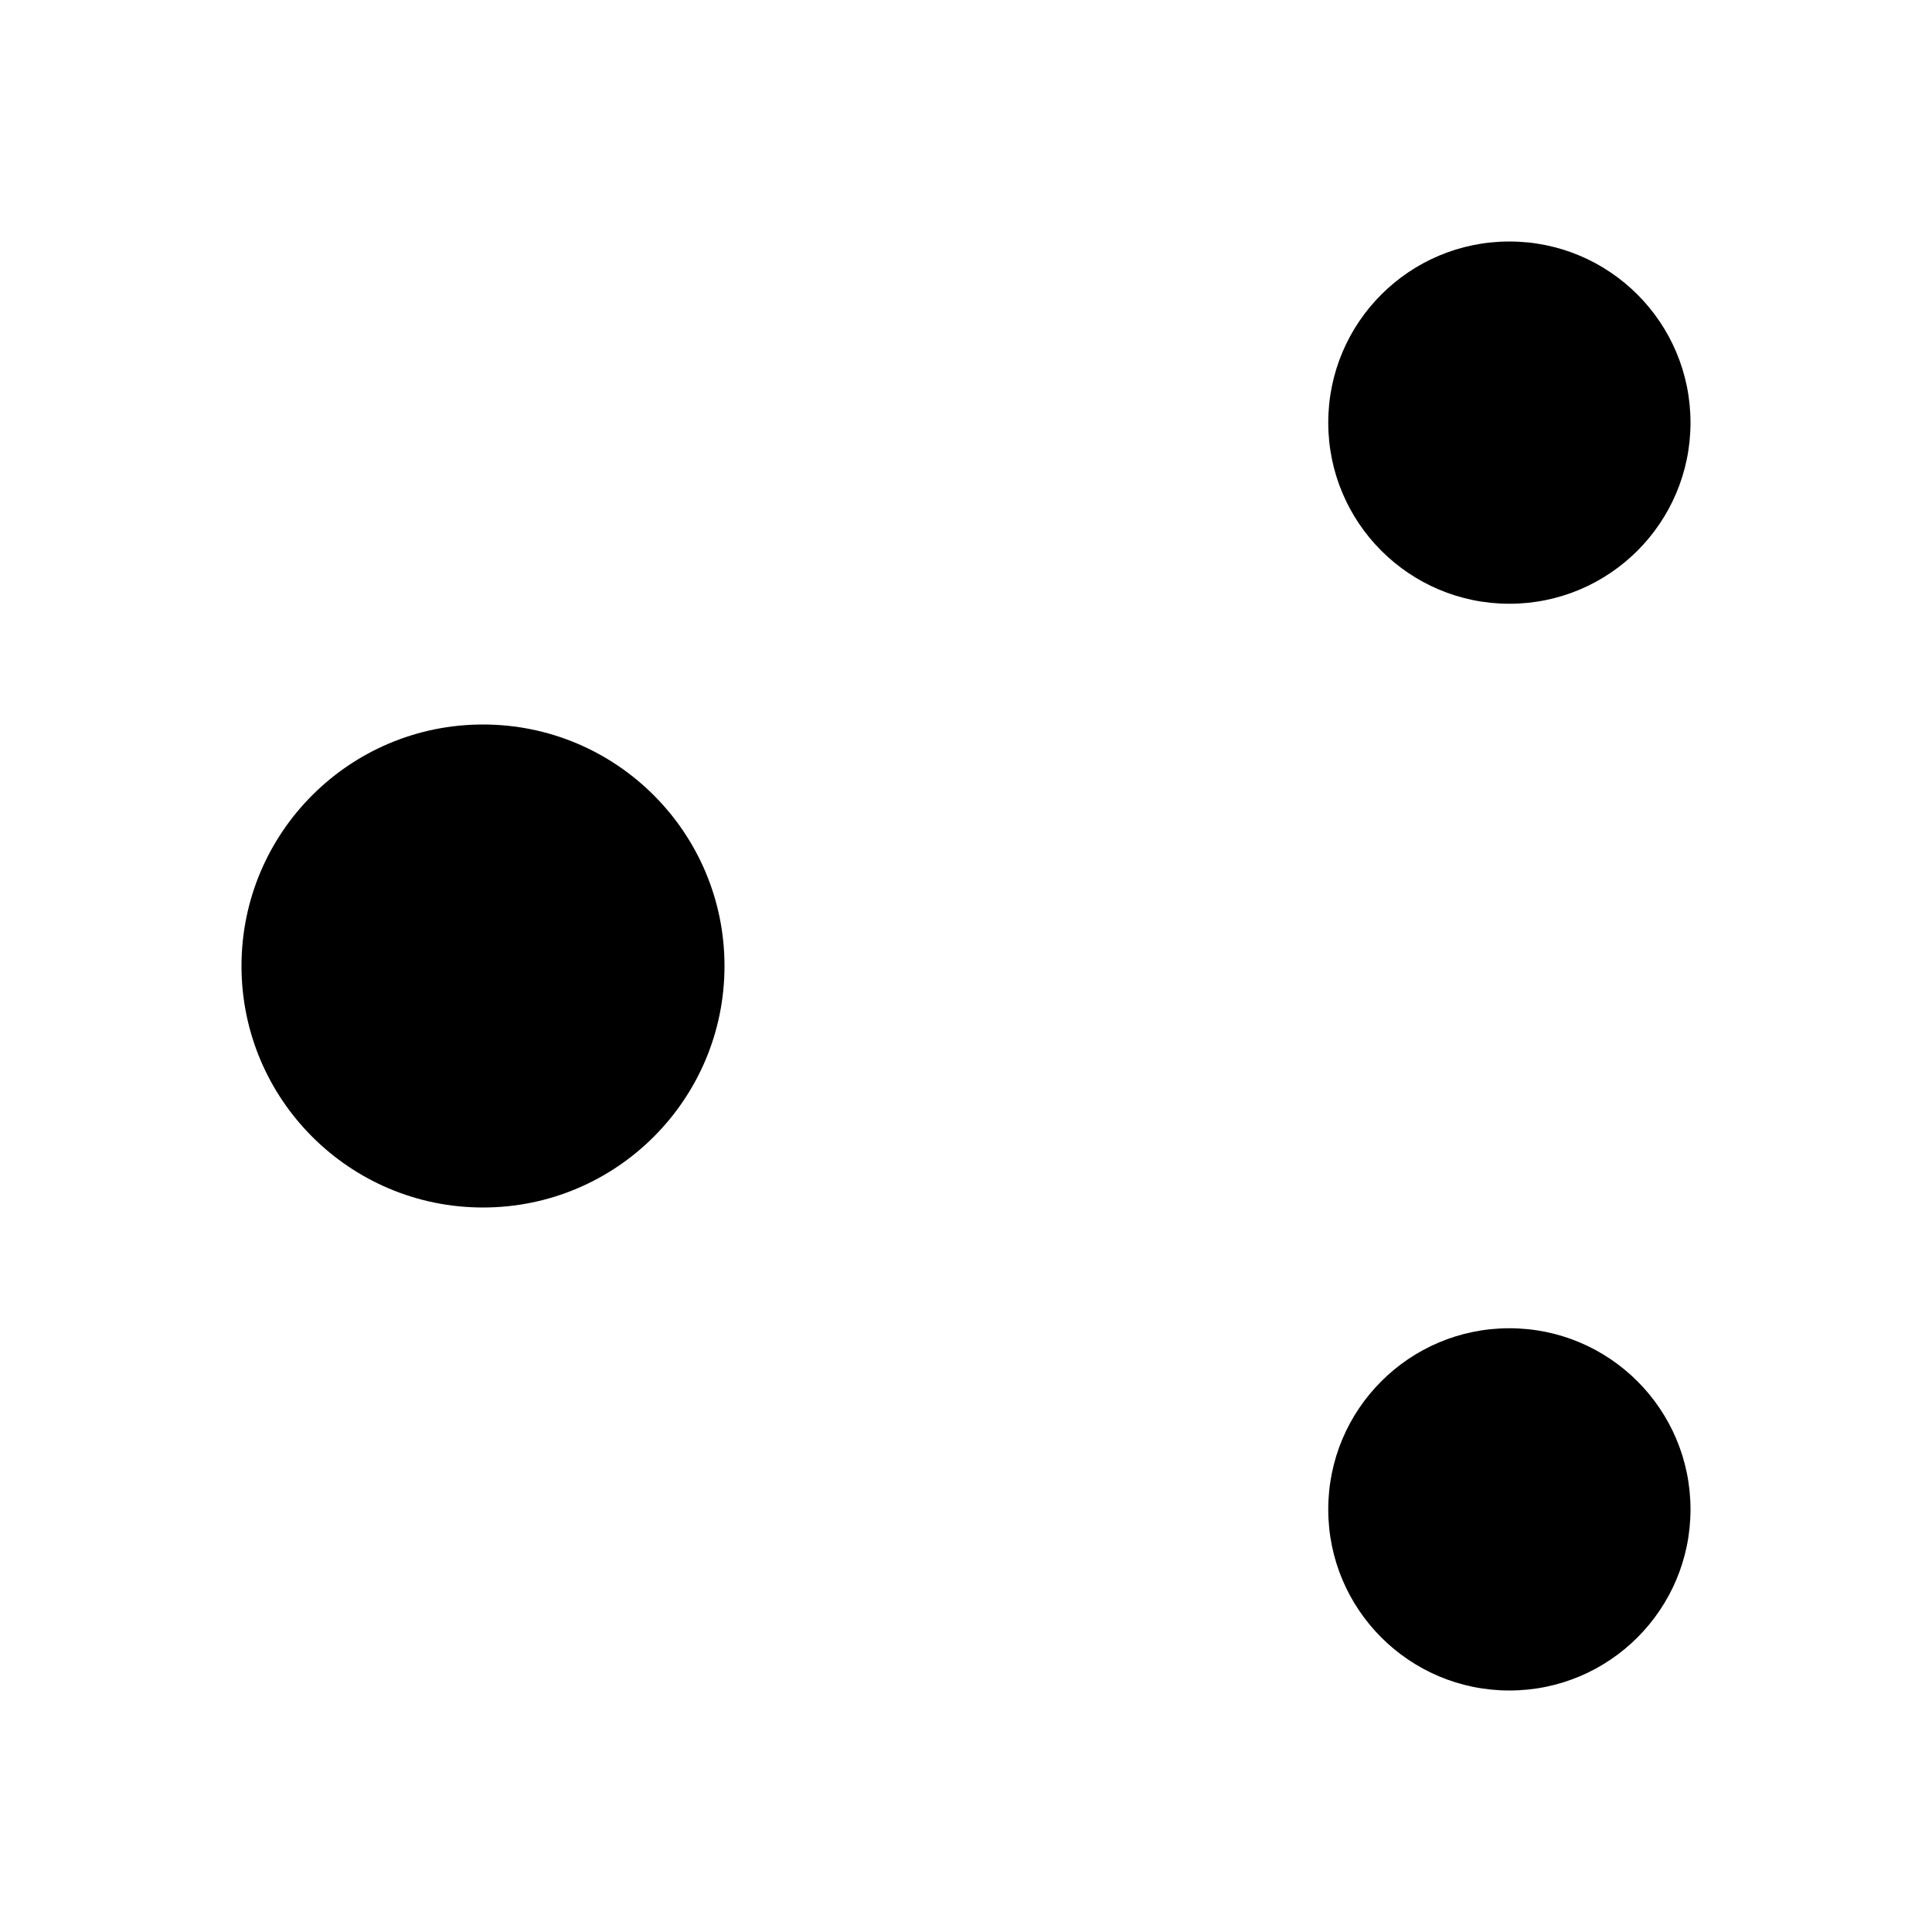 <svg aria-hidden="true" role="img" class="icon" xmlns="http://www.w3.org/2000/svg" width="16" height="16" viewBox="0 0 16 16"><g  fill-rule="evenodd" ><circle cx="4" cy="8" r="2"/><circle cx="12.5" cy="3.5" r="1.5"/><circle cx="12.5" cy="12.5" r="1.5"/><path d="M6 7l5-3M6 9l5 3"/></g></svg>